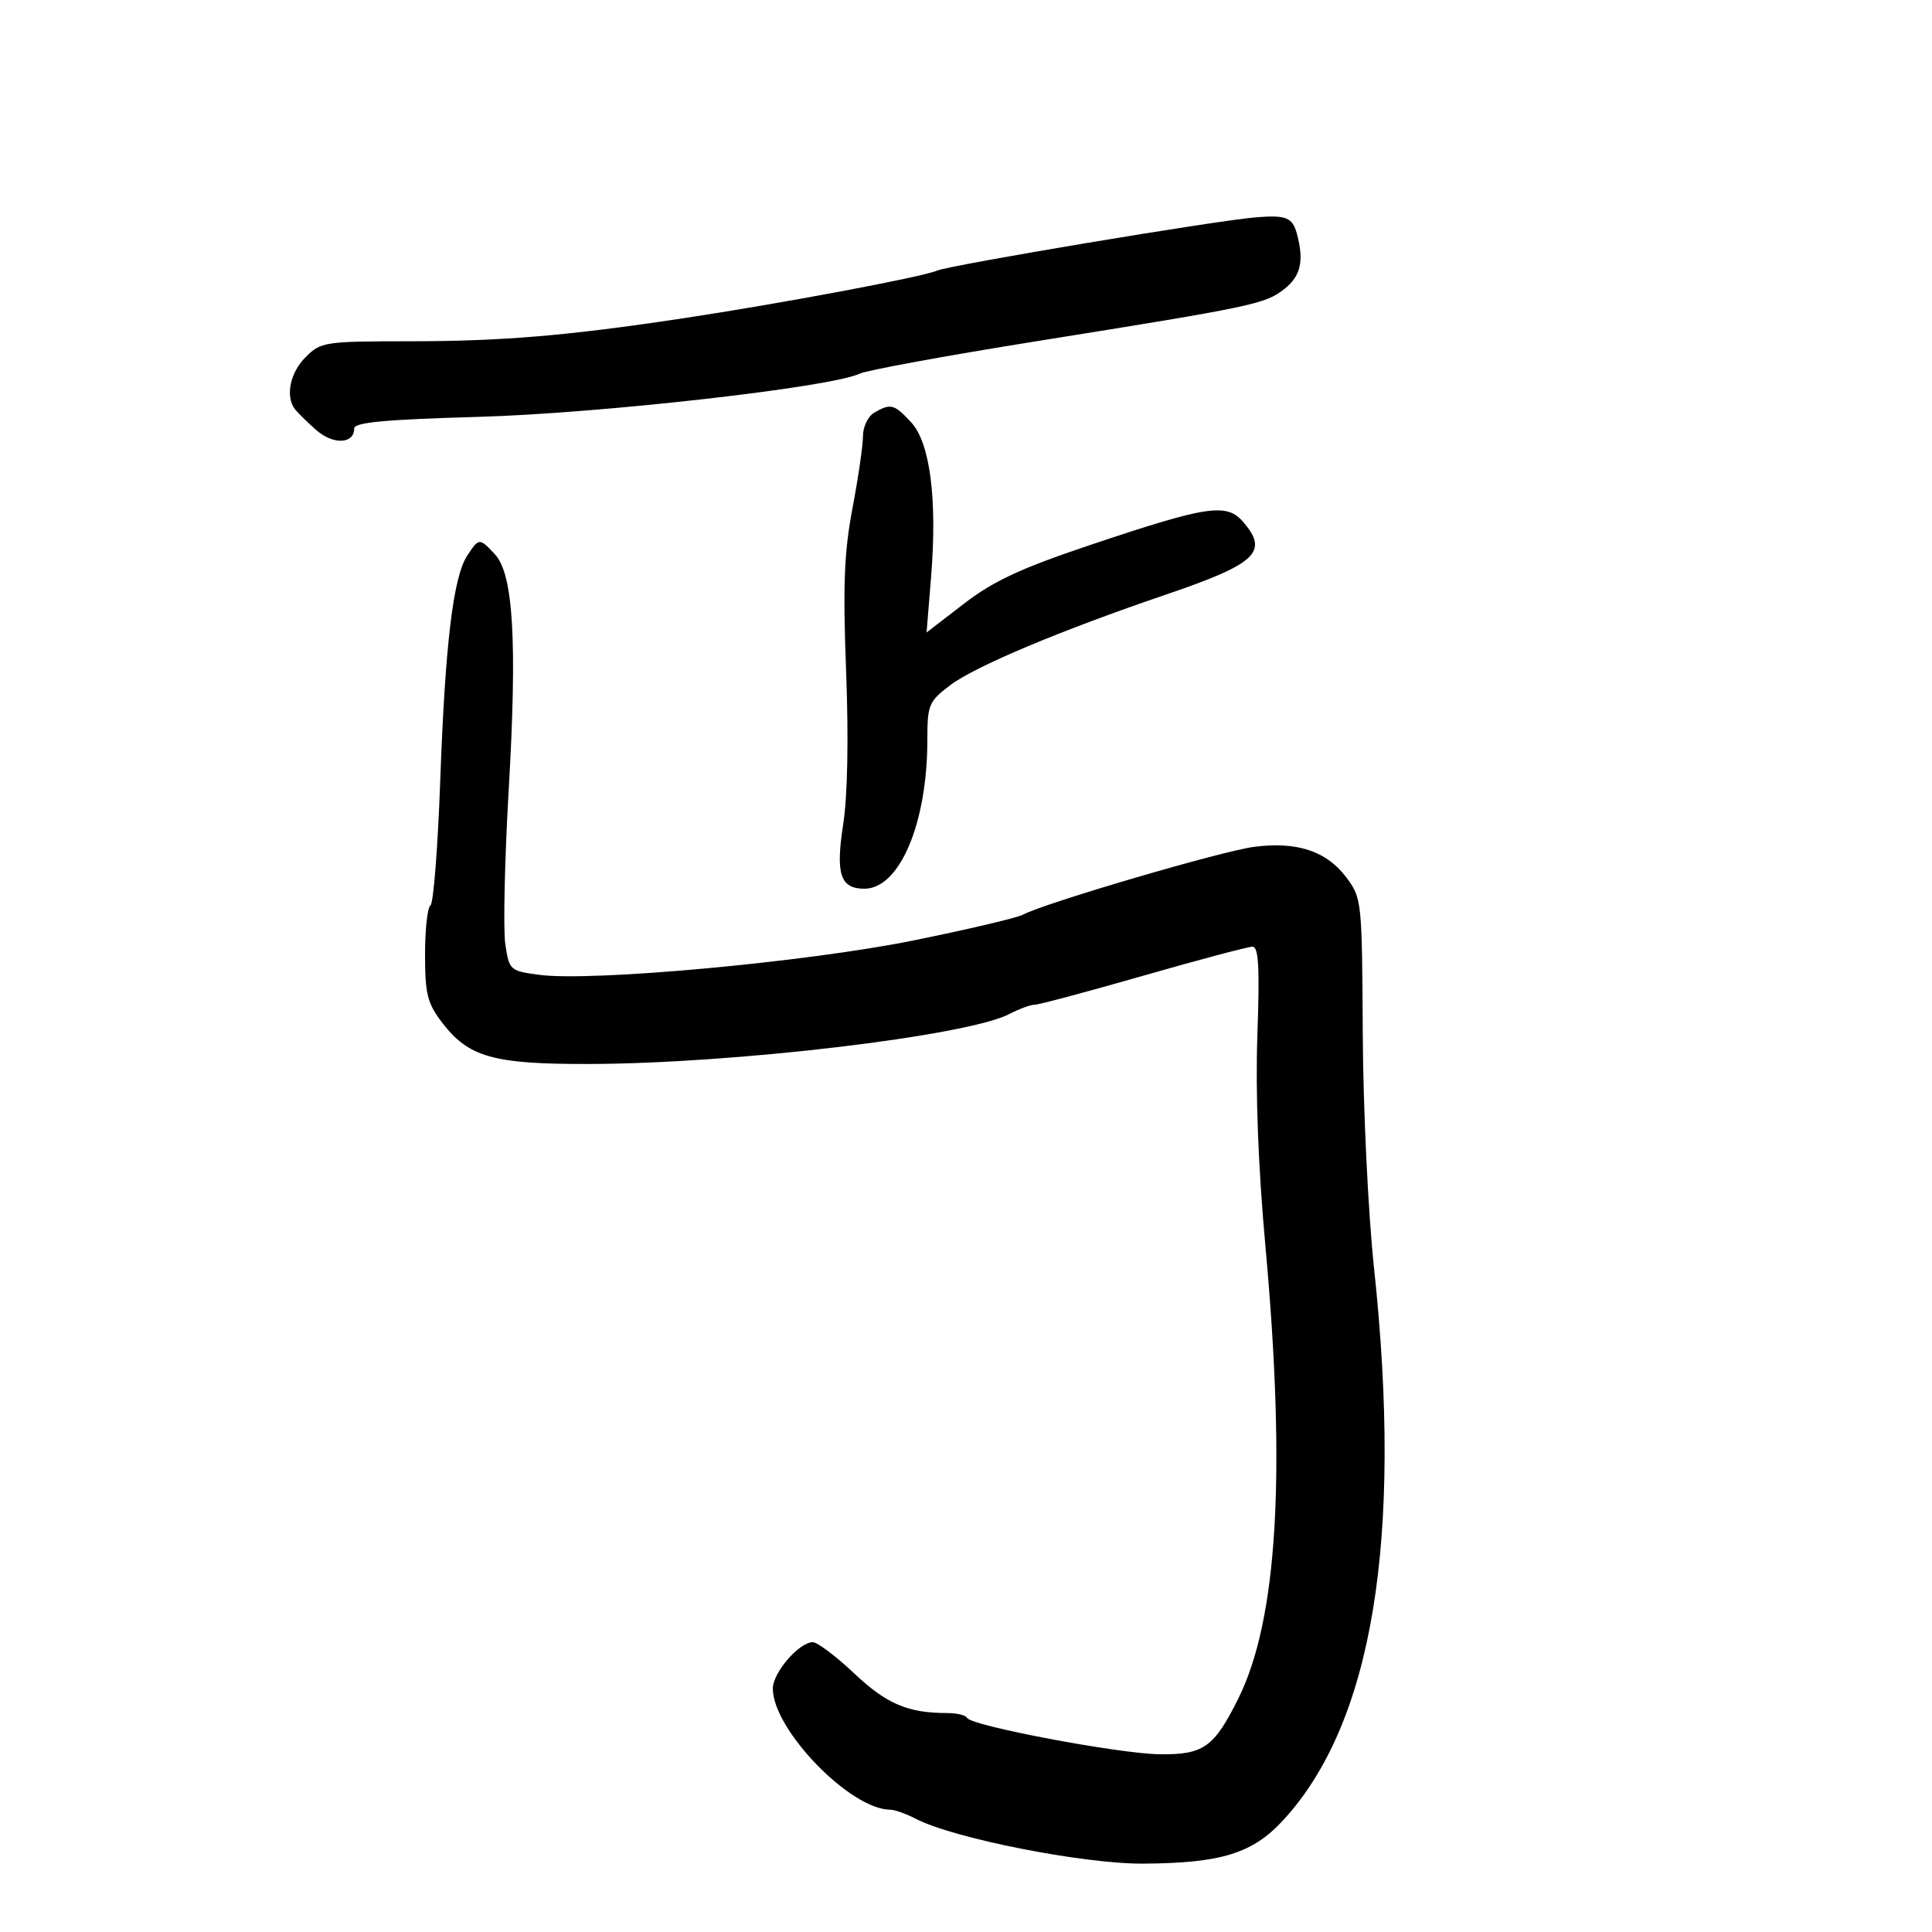 <svg xmlns="http://www.w3.org/2000/svg" width="300" height="300" viewBox="0 0 300 300" version="1.1">
	<path d="M 195 33.748 C 188.693 34.266, 147.549 41.145, 145.500 42.024 C 143.174 43.022, 121.194 47.146, 106 49.436 C 88.084 52.136, 78.008 52.983, 63.705 52.992 C 50.396 53, 49.822 53.087, 47.455 55.455 C 45.054 57.855, 44.291 61.505, 45.774 63.500 C 46.183 64.050, 47.681 65.525, 49.103 66.778 C 51.735 69.097, 55 68.961, 55 66.532 C 55 65.588, 59.770 65.142, 74.250 64.732 C 93.217 64.196, 129.117 60.128, 133.500 58.019 C 134.600 57.490, 146.975 55.221, 161 52.978 C 194.719 47.585, 196.452 47.219, 199.439 44.869 C 201.979 42.872, 202.515 40.520, 201.388 36.319 C 200.701 33.758, 199.715 33.361, 195 33.748 M 135.750 64.080 C 134.787 64.641, 134 66.279, 134 67.722 C 134 69.164, 133.268 74.204, 132.373 78.922 C 131.075 85.761, 130.875 90.892, 131.384 104.235 C 131.784 114.703, 131.613 123.614, 130.927 128.031 C 129.733 135.729, 130.483 138, 134.221 138 C 139.697 138, 144 127.829, 144 114.884 C 144 109.449, 144.210 108.941, 147.507 106.427 C 151.343 103.501, 164.624 97.917, 181 92.344 C 195.124 87.538, 197.076 85.700, 193.019 81.022 C 190.453 78.063, 187.483 78.515, 169.256 84.636 C 158.512 88.244, 154.262 90.220, 149.704 93.728 L 143.879 98.210 144.568 89.717 C 145.558 77.515, 144.437 68.764, 141.475 65.568 C 138.848 62.733, 138.305 62.592, 135.750 64.080 M 72.550 86.284 C 70.369 89.611, 69.123 100.021, 68.357 121.289 C 67.986 131.624, 67.303 140.313, 66.841 140.598 C 66.378 140.884, 66 144.312, 66 148.215 C 66 154.338, 66.361 155.784, 68.632 158.762 C 72.758 164.171, 76.588 165.252, 91.500 165.214 C 114.046 165.156, 150.222 160.852, 156.739 157.453 C 158.258 156.660, 160.035 156.010, 160.688 156.006 C 161.341 156.003, 168.931 153.975, 177.555 151.500 C 186.178 149.025, 193.795 147, 194.480 147 C 195.439 147, 195.616 150.177, 195.245 160.750 C 194.934 169.622, 195.377 181.241, 196.493 193.500 C 199.721 228.963, 198.372 251.501, 192.289 263.737 C 188.507 271.346, 186.883 272.493, 180.025 272.399 C 173.701 272.314, 150.704 267.964, 150.167 266.752 C 149.983 266.338, 148.577 266, 147.042 266 C 140.975 266, 137.662 264.585, 132.649 259.854 C 129.821 257.184, 126.922 255, 126.208 255 C 124.077 255, 120 259.735, 120.004 262.205 C 120.014 268.574, 132.024 280.977, 138.210 281.006 C 138.920 281.010, 140.710 281.644, 142.190 282.416 C 148.010 285.452, 168.228 289.442, 177.500 289.384 C 189.638 289.308, 194.483 287.809, 199.236 282.658 C 213.146 267.580, 217.850 239.009, 213.359 196.890 C 212.443 188.304, 211.670 172.216, 211.609 160.500 C 211.502 139.915, 211.452 139.436, 209.077 136.270 C 205.986 132.150, 201.408 130.630, 194.715 131.500 C 189.697 132.154, 162.273 140.204, 158.819 142.038 C 157.895 142.529, 150.265 144.324, 141.864 146.028 C 125.313 149.384, 91.957 152.456, 83.793 151.376 C 79.174 150.765, 79.074 150.676, 78.464 146.611 C 78.123 144.333, 78.361 133.528, 78.994 122.599 C 80.327 99.593, 79.714 89.143, 76.850 86.069 C 74.451 83.494, 74.375 83.498, 72.550 86.284" stroke="none" fill="black" fill-rule="evenodd"/>
</svg>